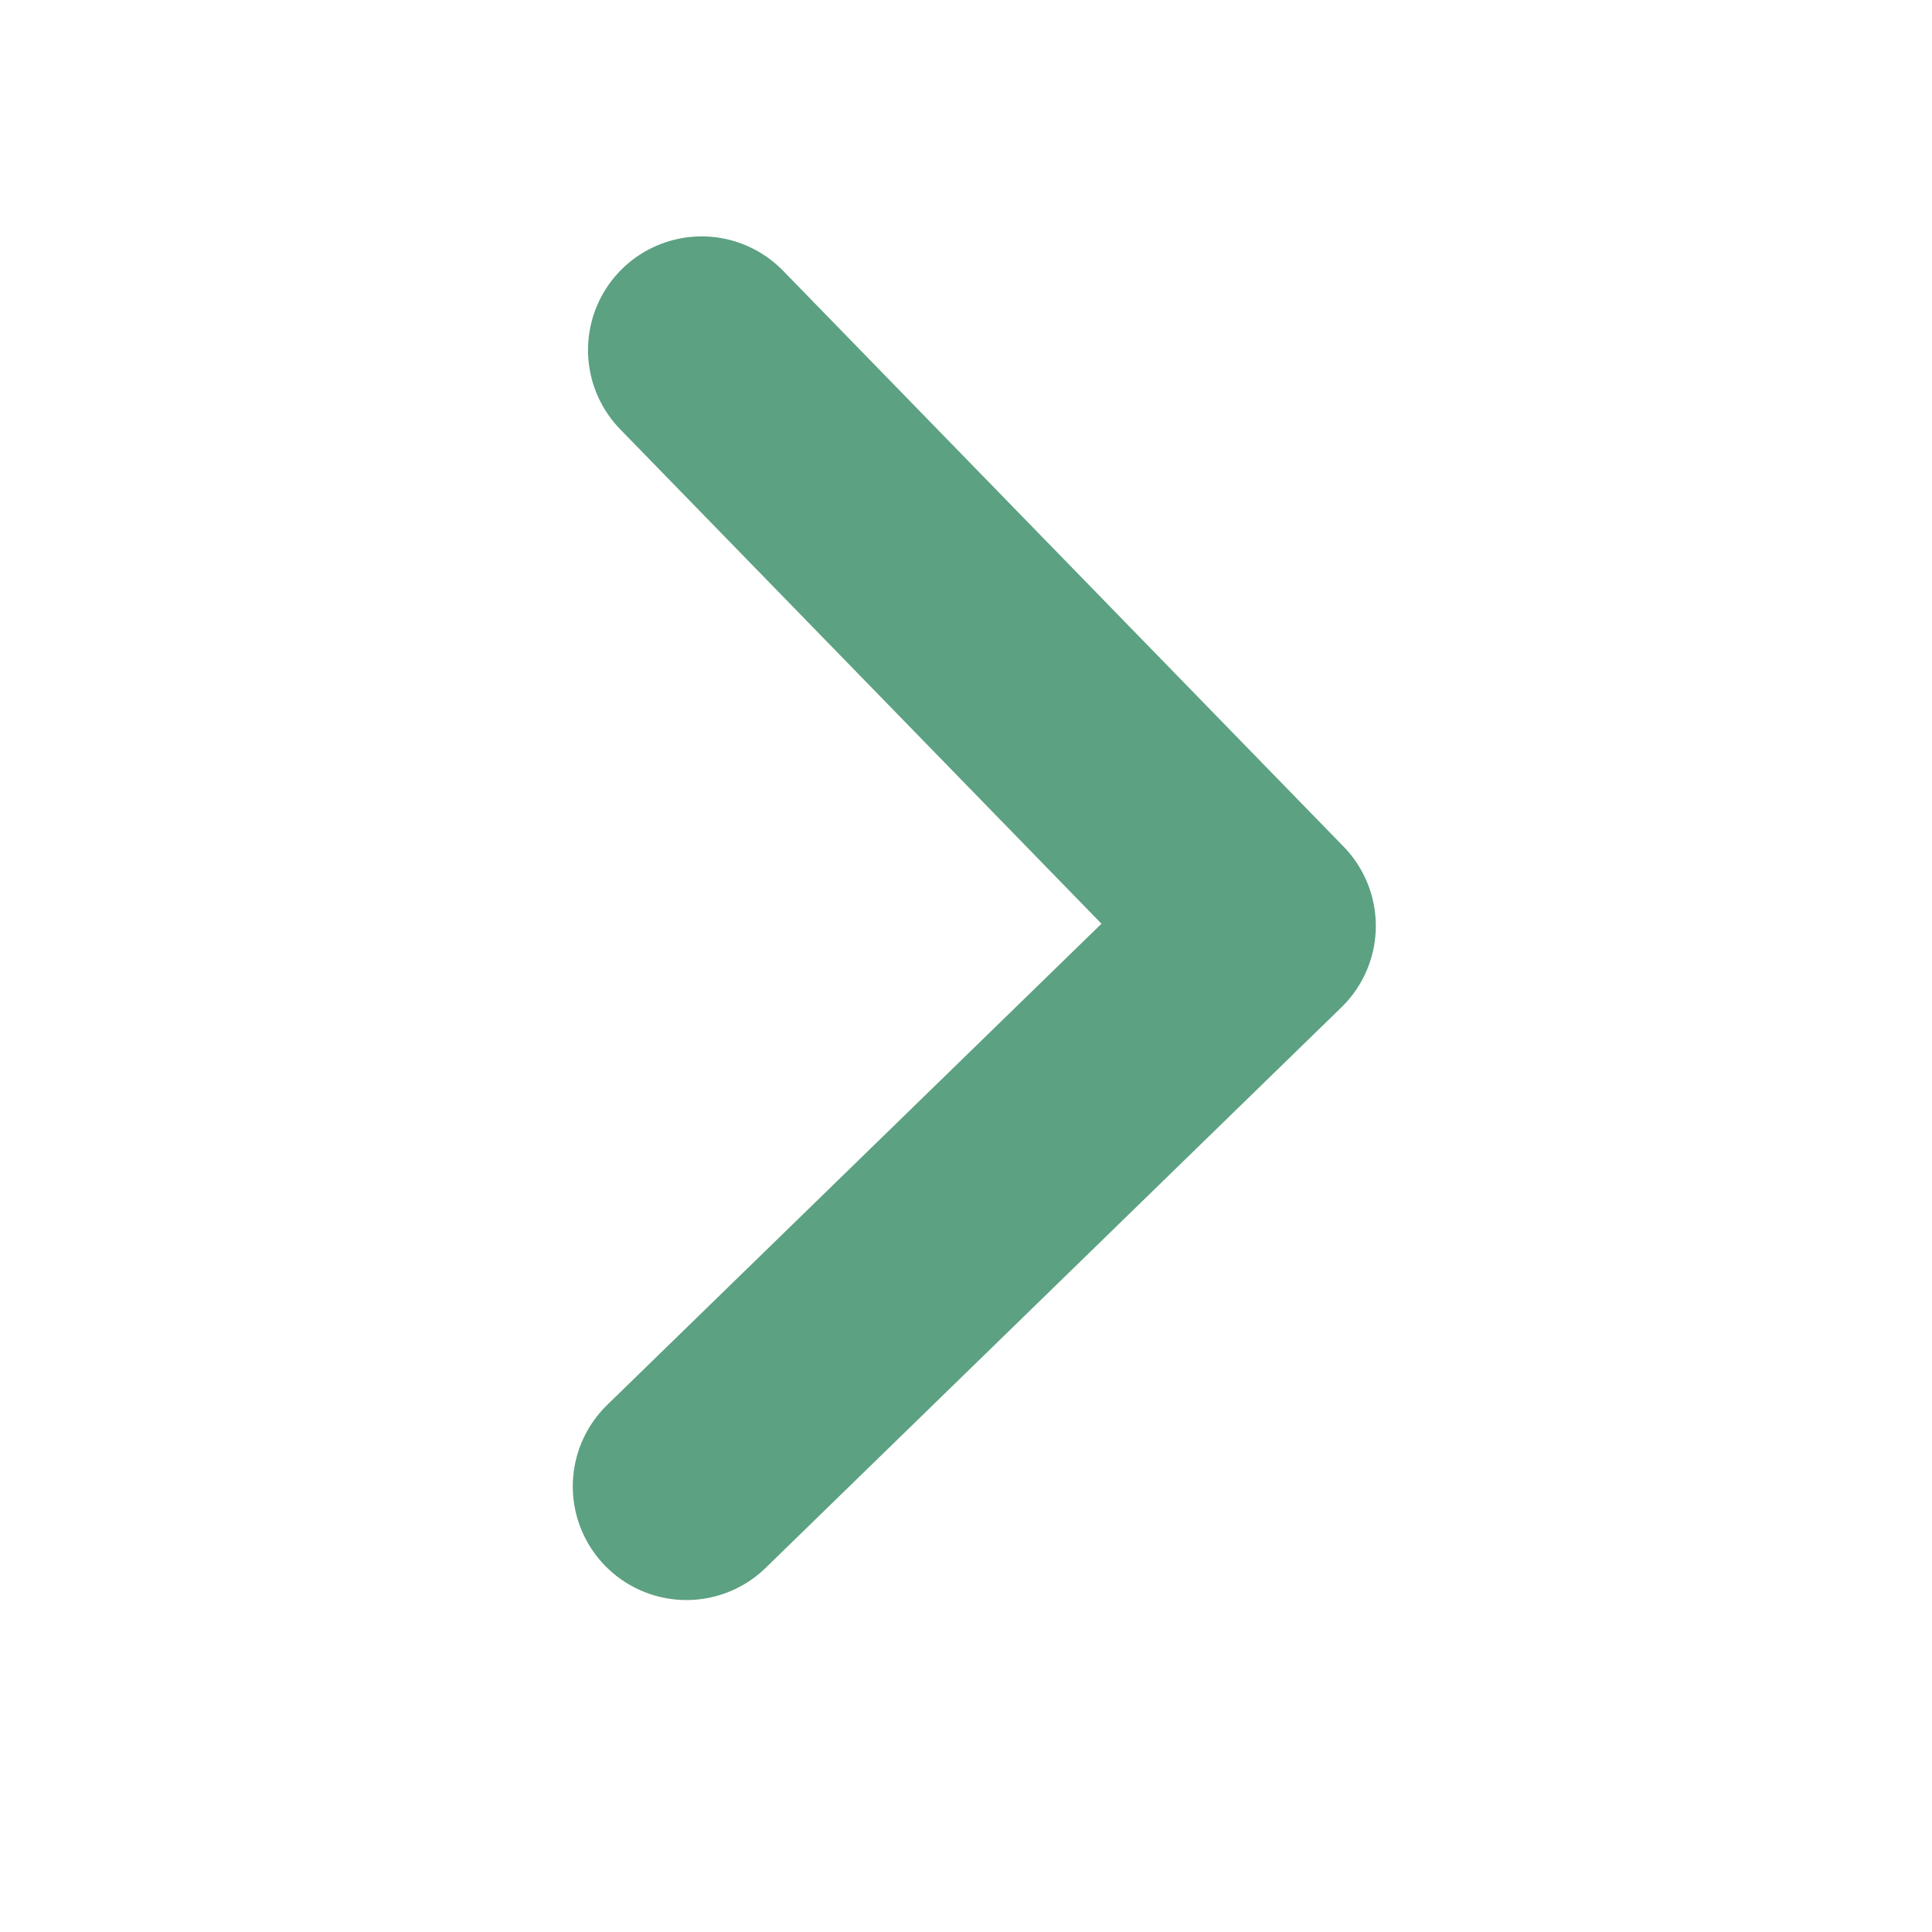 <svg width="17" height="17" viewBox="0 0 17 17" fill="none" xmlns="http://www.w3.org/2000/svg">
<path d="M6.174 3.08L11.106 8.147L6.04 13.079" stroke="#5CA182" stroke-width="2" stroke-linecap="round" stroke-linejoin="round"/>
</svg>
